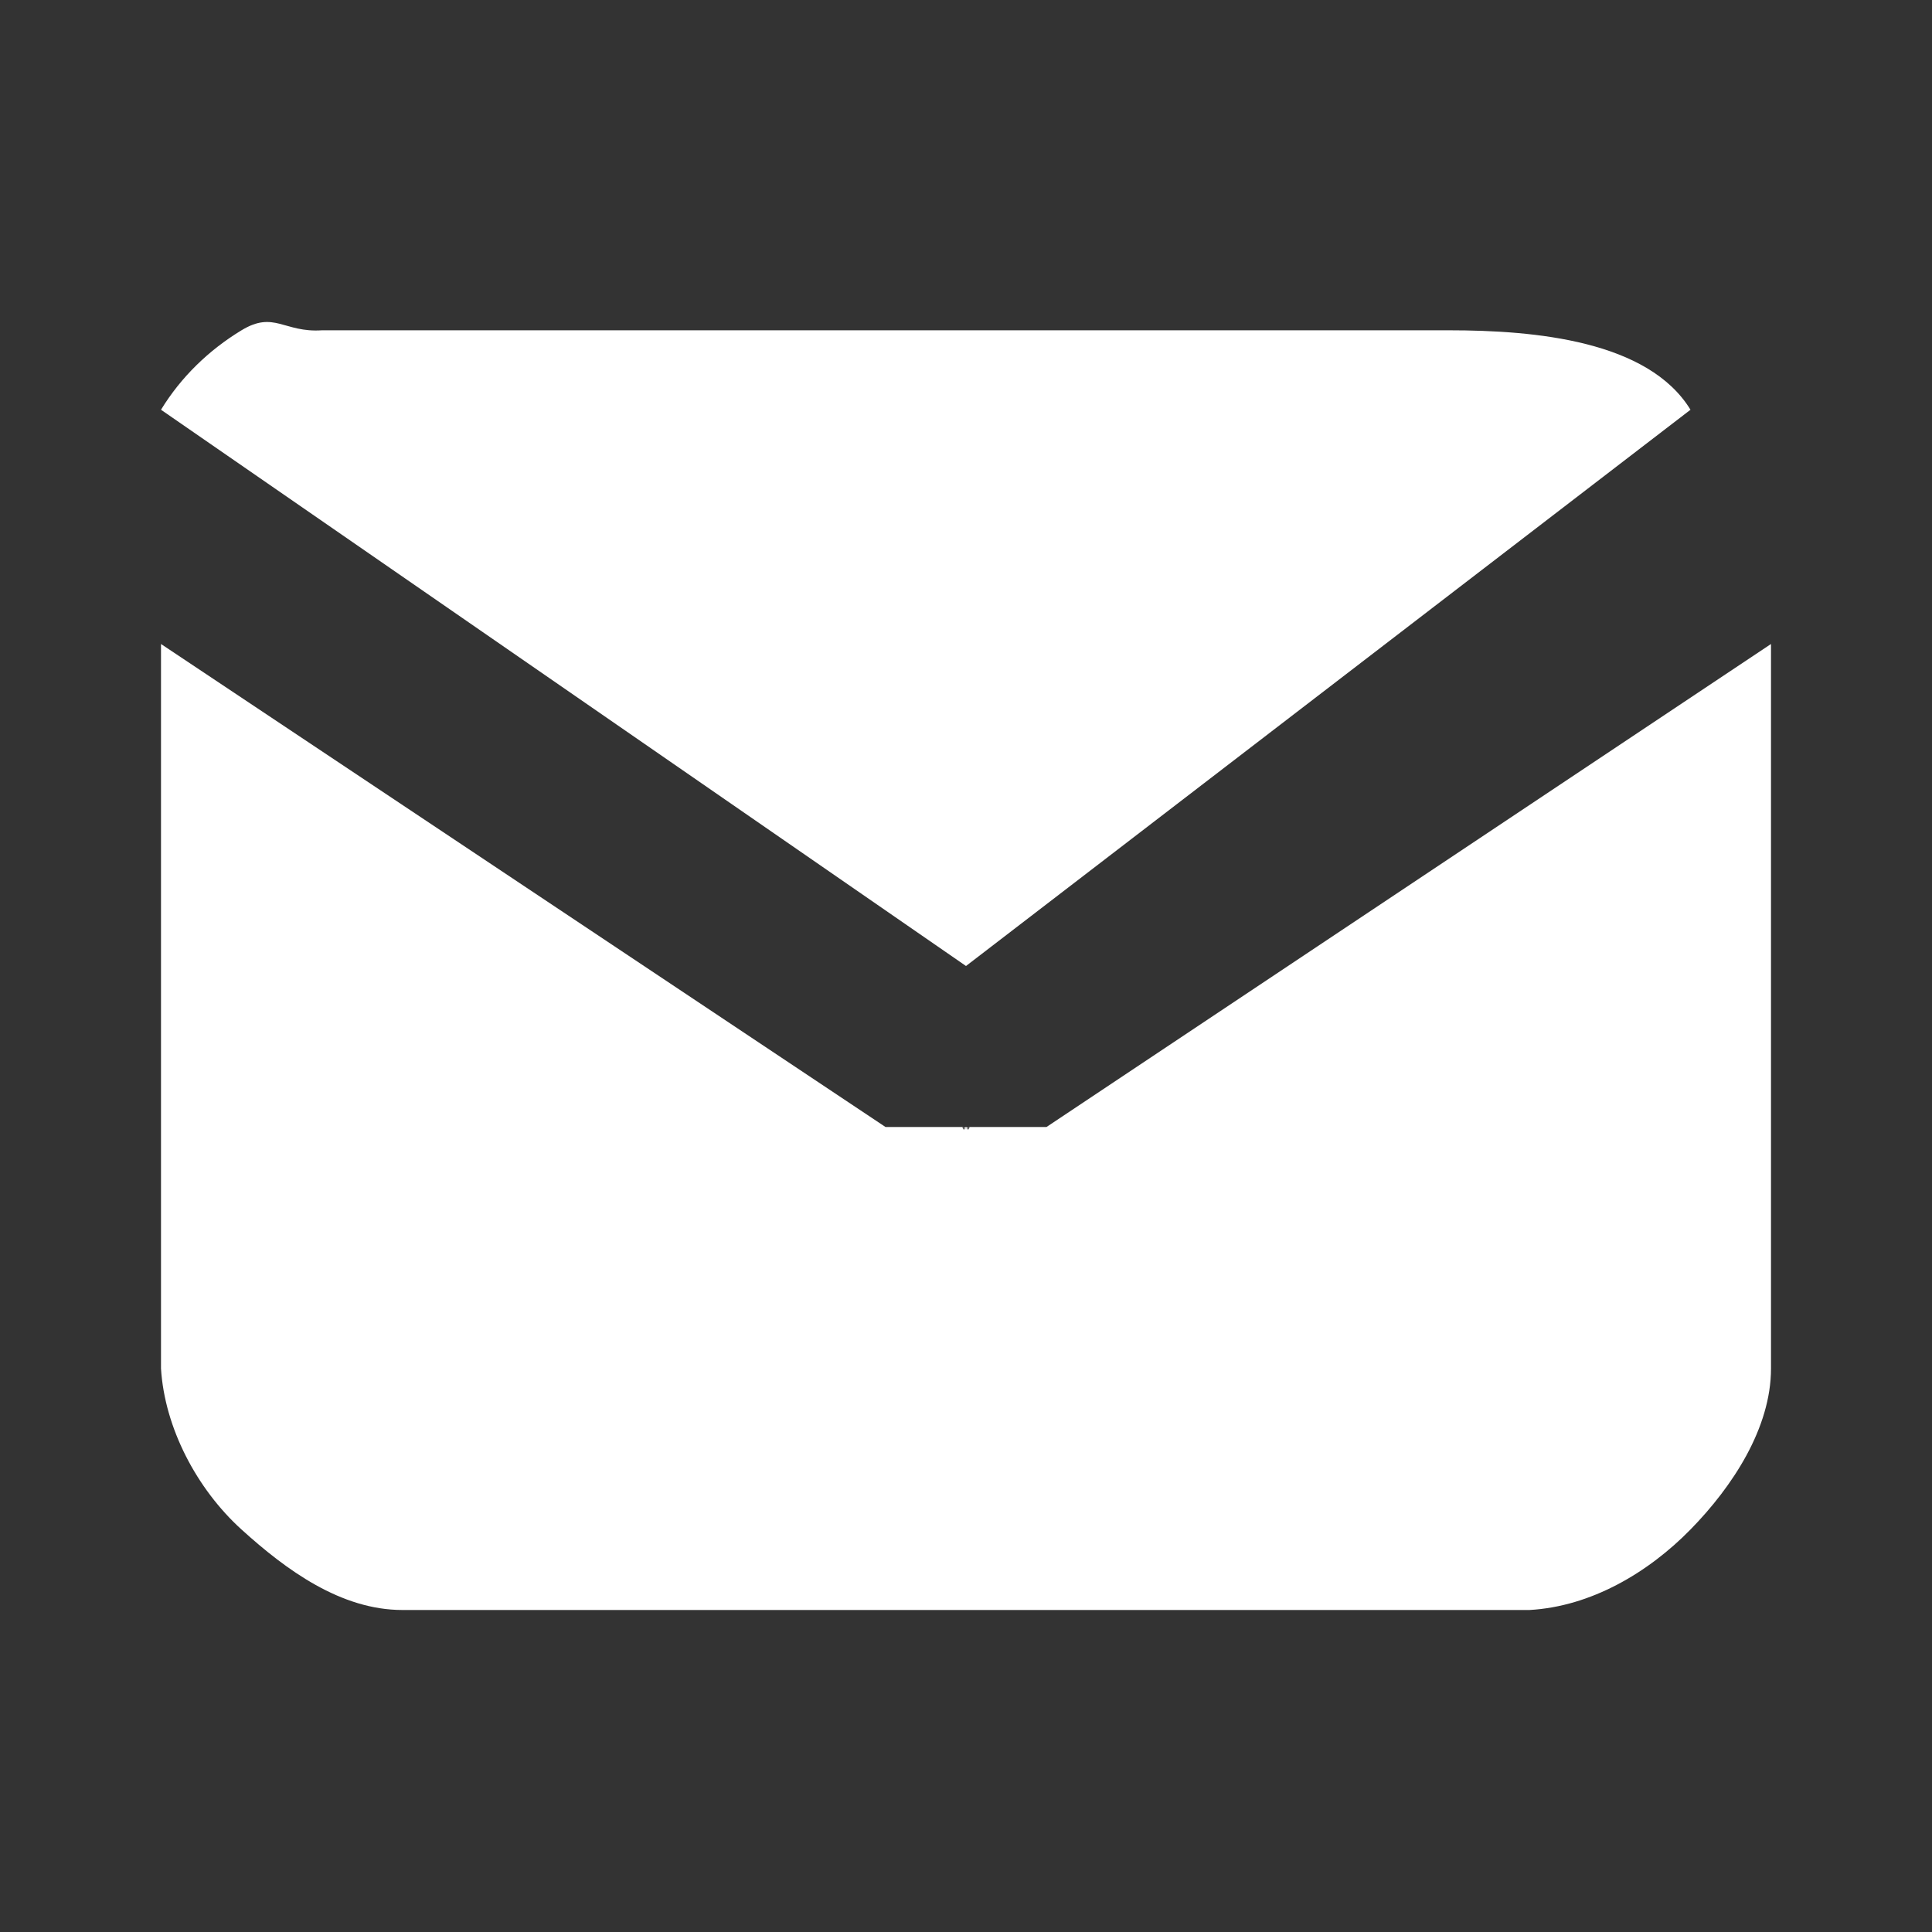 <svg width="24" height="24" viewBox="0 0 24 24" fill="none" xmlns="http://www.w3.org/2000/svg">
<rect x="0" y="0" width="24" height="24" fill="#333333" stroke="none"/>
<g clip-path="url(#clip0_39_142)">
<path d="M22 8V17C22 17.737 21.525 18.464 21 19C20.475 19.536 19.764 19.957 19 20H5C4.235 20 3.557 19.505 3 19C2.443 18.495 2.045 17.735 2 17V8L11 14H12C11.848 14 12.137 14.064 12 14C11.863 14.064 12.152 14 12 14H13L22 8Z" fill="white"/>
<path d="M18 4.103C19.074 4.103 20.475 4.233 21 5.09L12 12L2 5.09C2.249 4.683 2.593 4.35 3 4.103C3.407 3.856 3.526 4.135 4 4.103H5H18Z" fill="white"/>
</g>
<defs>
<clipPath id="clip0_39_142">
<rect width="24" height="24" fill="white"/>
</clipPath>
</defs>
</svg>

